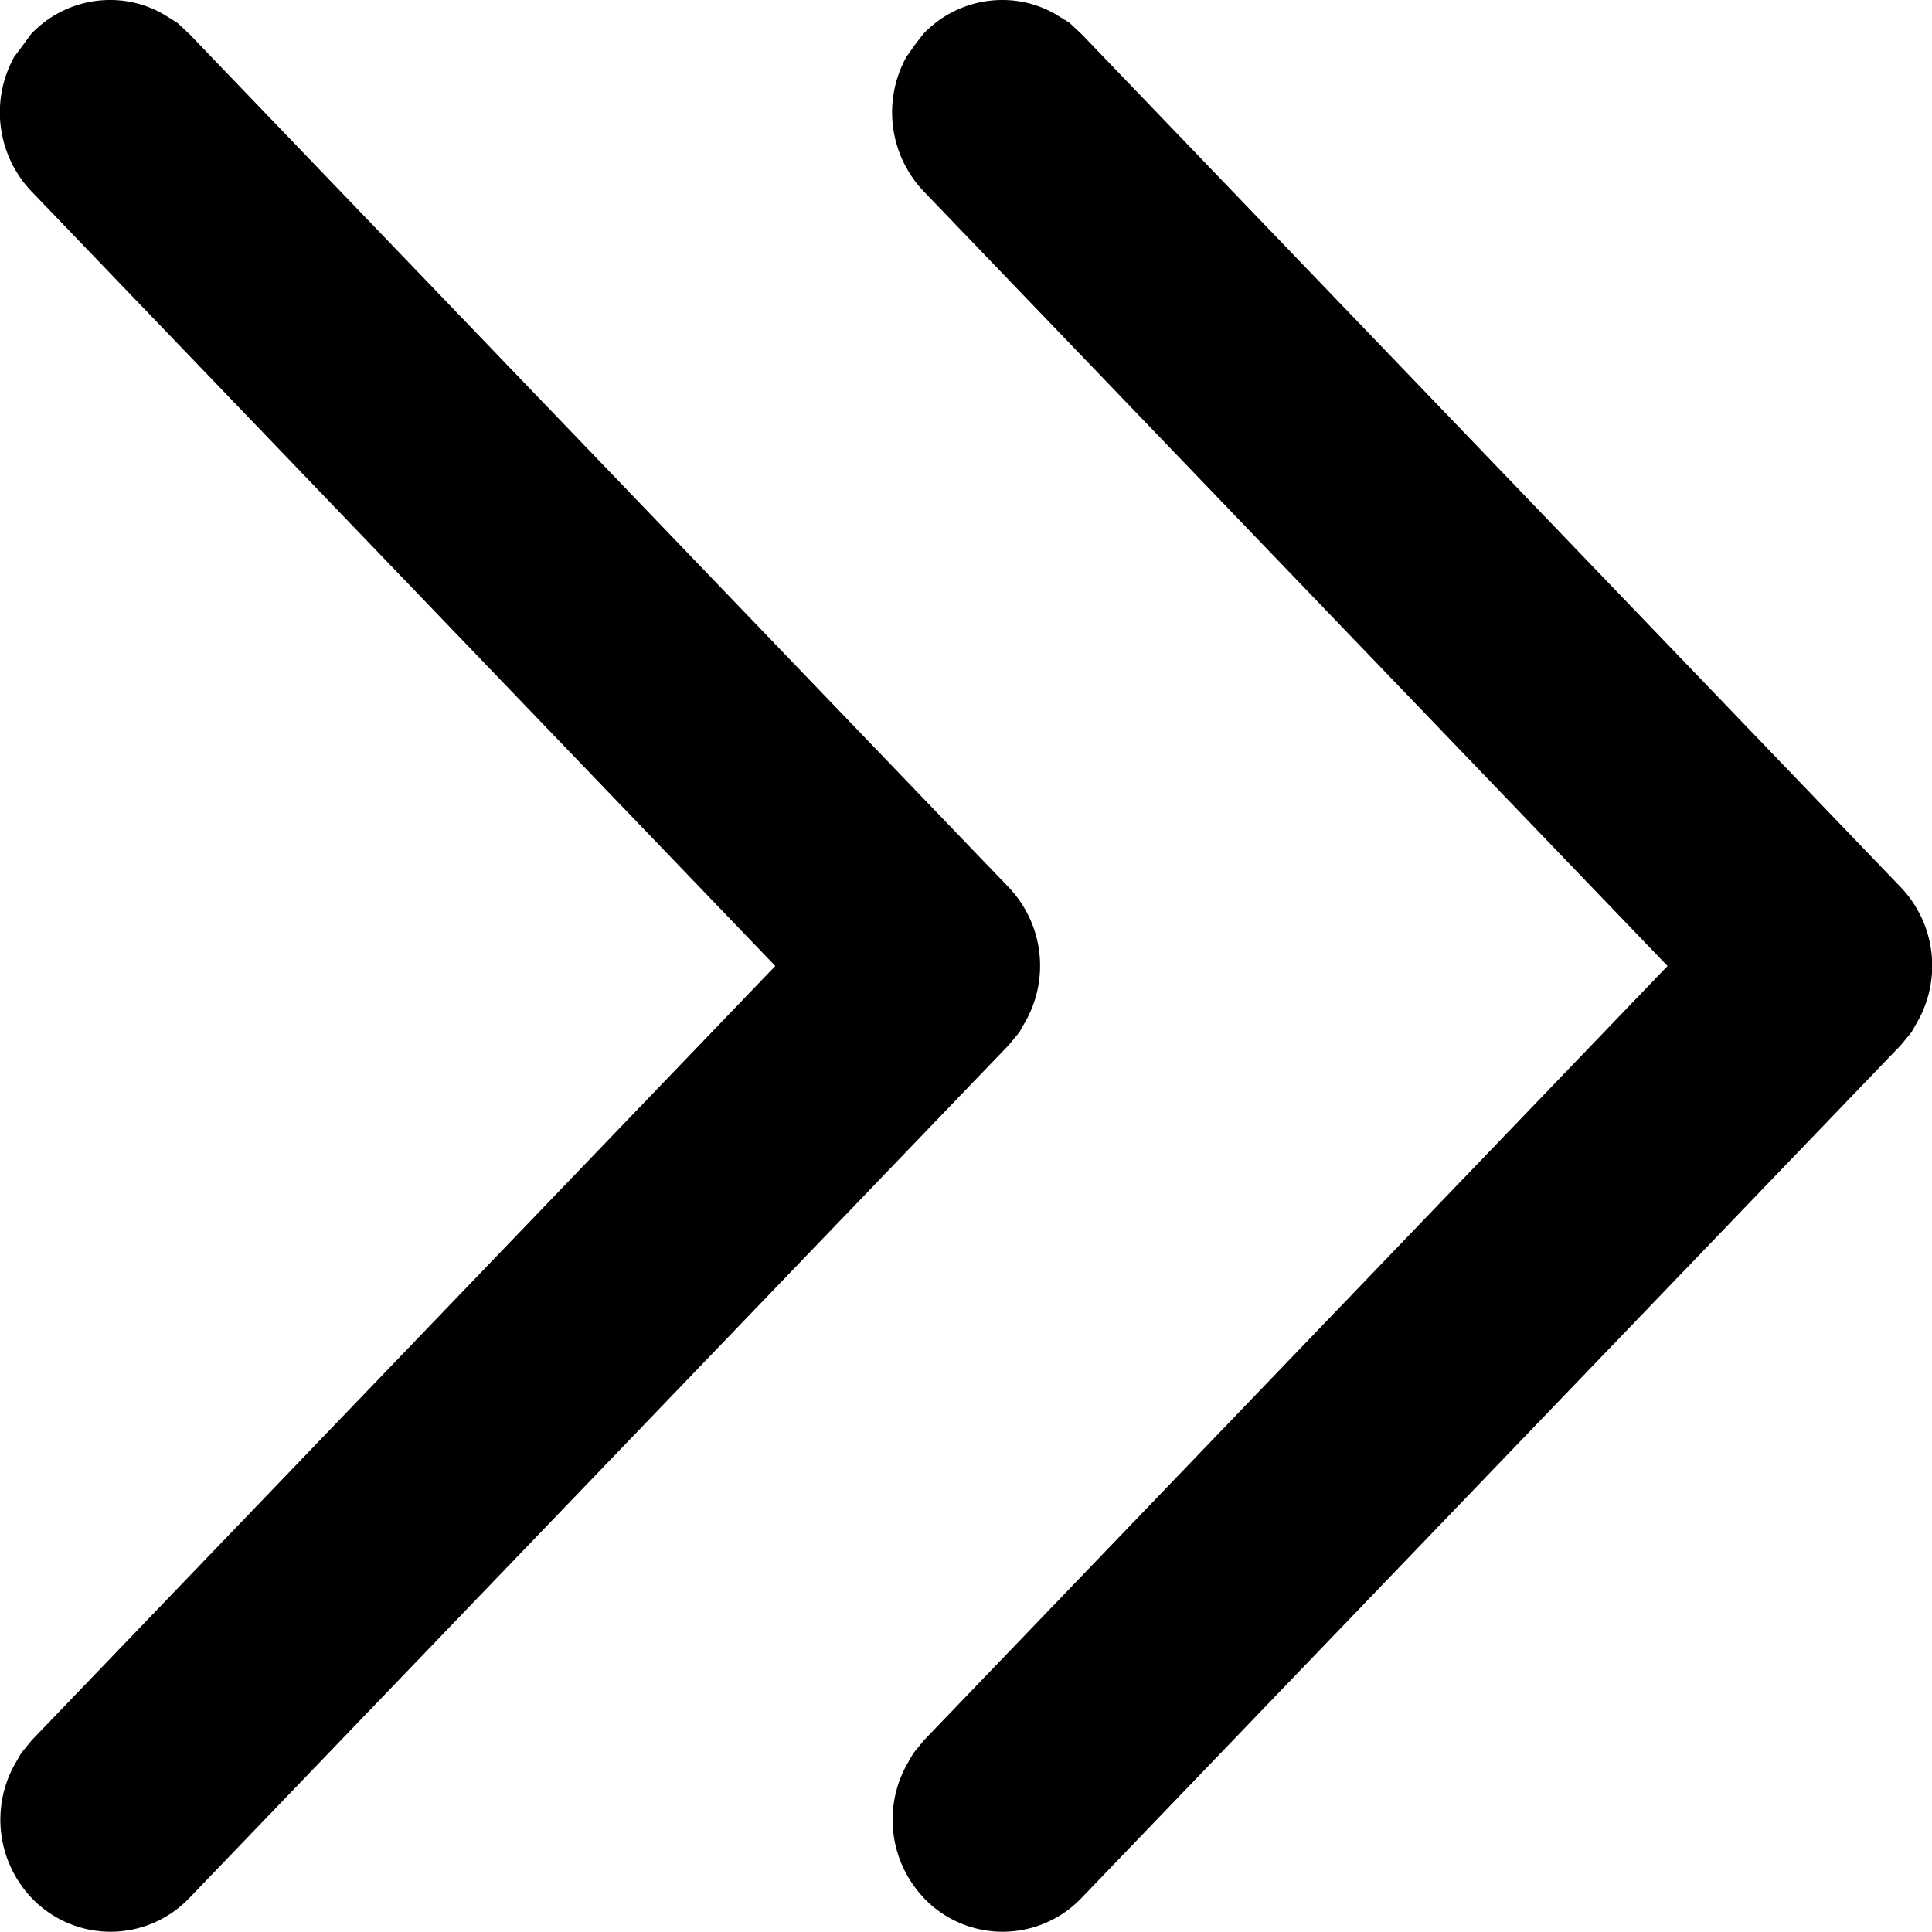 <svg xmlns="http://www.w3.org/2000/svg" width="17" height="17" viewBox="0 0 17 17">
  <path id="icon-double-arrows" d="M8.129,16.7a1,1,0,0,1-.16-1.154l.067-.118.094-.115L14.673,8.5,8.129,1.685A1.008,1.008,0,0,1,7.976.5L8.046.4,8.123.3a.958.958,0,0,1,.7-.3A.934.934,0,0,1,9.29.126L9.41.2l.107.1,7.21,7.509a1,1,0,0,1,.16,1.154l-.067.119-.094.114L9.517,16.7a.959.959,0,0,1-1.389,0Zm-7.851,0a1,1,0,0,1-.16-1.154l.067-.118.094-.115L6.822,8.5.278,1.685A1.008,1.008,0,0,1,.125.5L.2.4.273.3a.957.957,0,0,1,.7-.3.934.934,0,0,1,.467.126L1.56.2l.107.1,7.21,7.509a1,1,0,0,1,.16,1.154l-.067.119-.094.114L1.667,16.7a.959.959,0,0,1-1.389,0Z"/>
</svg>
